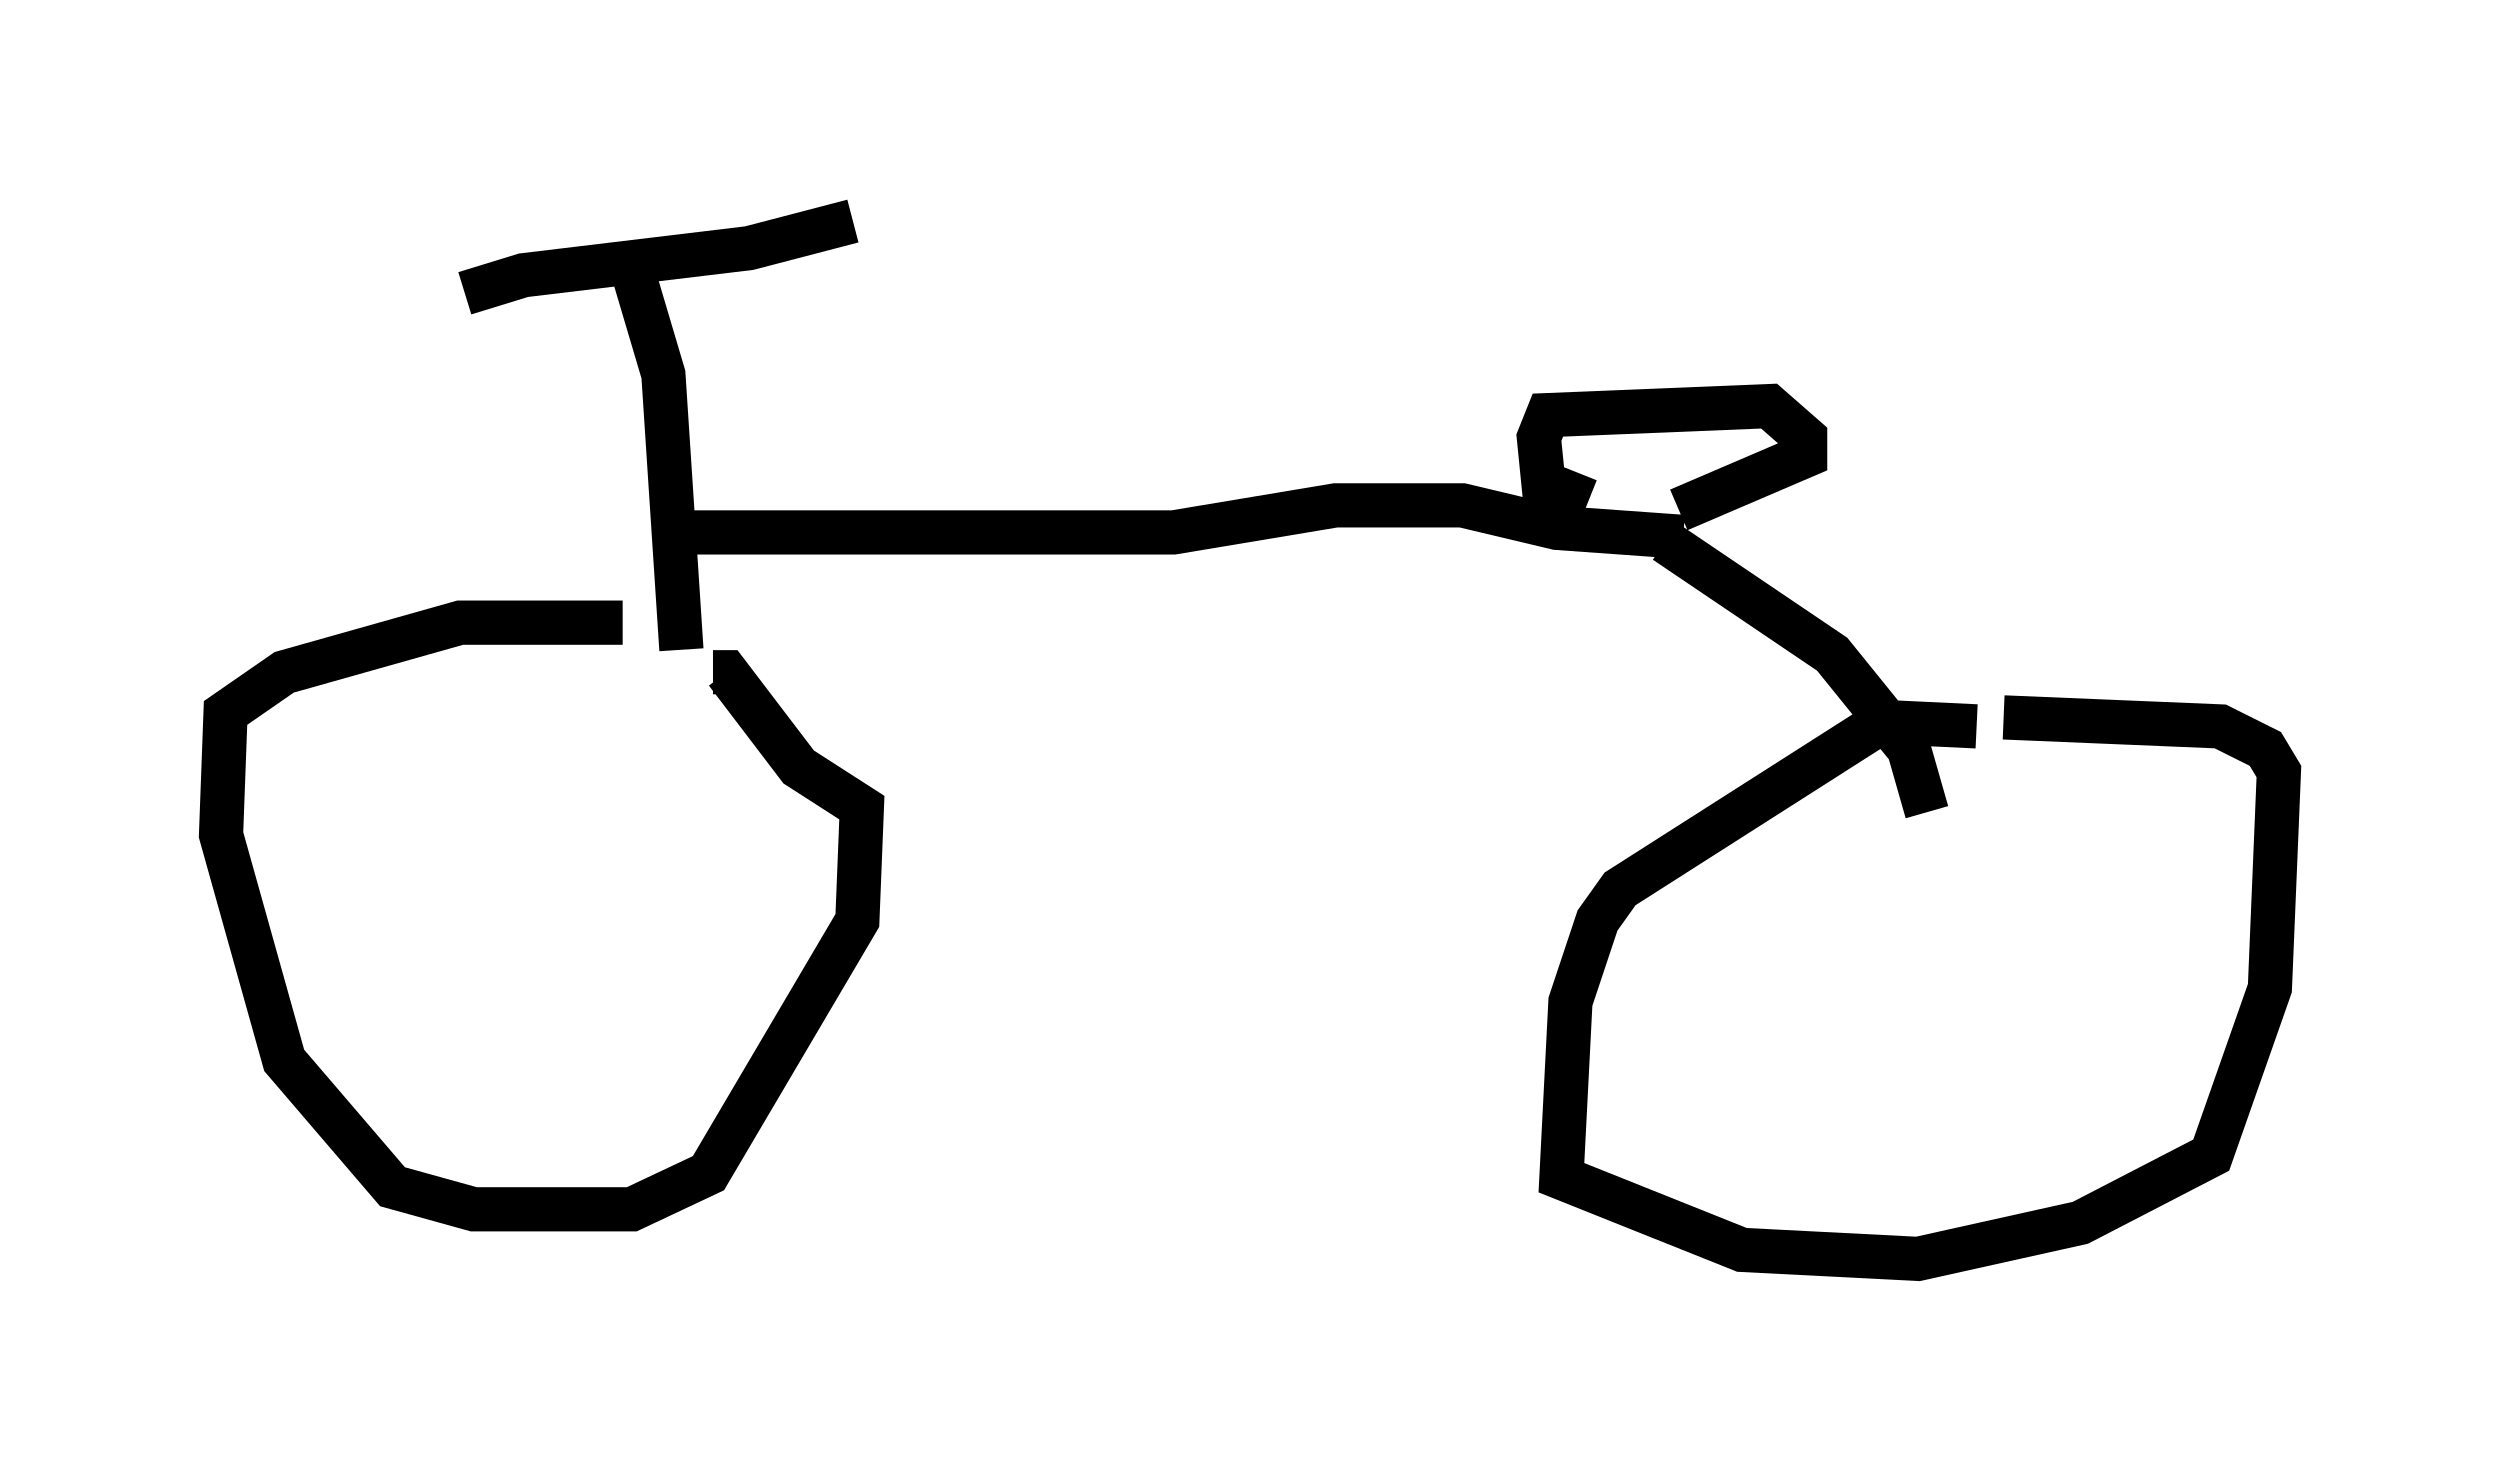 <?xml version="1.0" encoding="utf-8" ?>
<svg baseProfile="full" height="33.479" version="1.1" width="56.551" xmlns="http://www.w3.org/2000/svg" xmlns:ev="http://www.w3.org/2001/xml-events" xmlns:xlink="http://www.w3.org/1999/xlink"><defs /><rect fill="white" height="33.479" width="56.551" x="0" y="0" /><path d="M17.25, 15.208 m-3.165, -1.123 l-3.675, 0.0 -3.981, 1.123 l-1.327, 0.919 -0.102, 2.756 l1.429, 5.104 2.45, 2.858 l1.838, 0.51 3.573, 0.0 l1.735, -0.817 3.369, -5.717 l0.102, -2.552 -1.429, -0.919 l-1.633, -2.144 -0.306, 0.0 m28.584, 1.225 l-2.144, -0.102 -5.921, 3.777 l-0.51, 0.715 -0.613, 1.838 l-0.204, 3.981 4.083, 1.633 l3.981, 0.204 3.675, -0.817 l2.96, -1.531 1.327, -3.777 l0.204, -4.9 -0.306, -0.51 l-1.021, -0.51 -4.9, -0.204 m-1.735, 2.144 l-0.408, -1.429 -1.735, -2.144 l-3.777, -2.552 m0.408, -0.102 l-2.858, -0.204 -2.144, -0.51 l-2.858, 0.0 -3.675, 0.613 l-11.025, 0.0 m-0.102, 2.654 l-0.408, -6.227 -0.817, -2.756 m-3.675, 0.919 l1.327, -0.408 5.104, -0.613 l2.348, -0.613 m16.64, 6.329 l-1.021, -0.408 -0.102, -1.021 l0.204, -0.51 5.002, -0.204 l0.817, 0.715 0.0, 0.408 l-2.858, 1.225 " fill="none" stroke="black" stroke-width="1" /></svg>